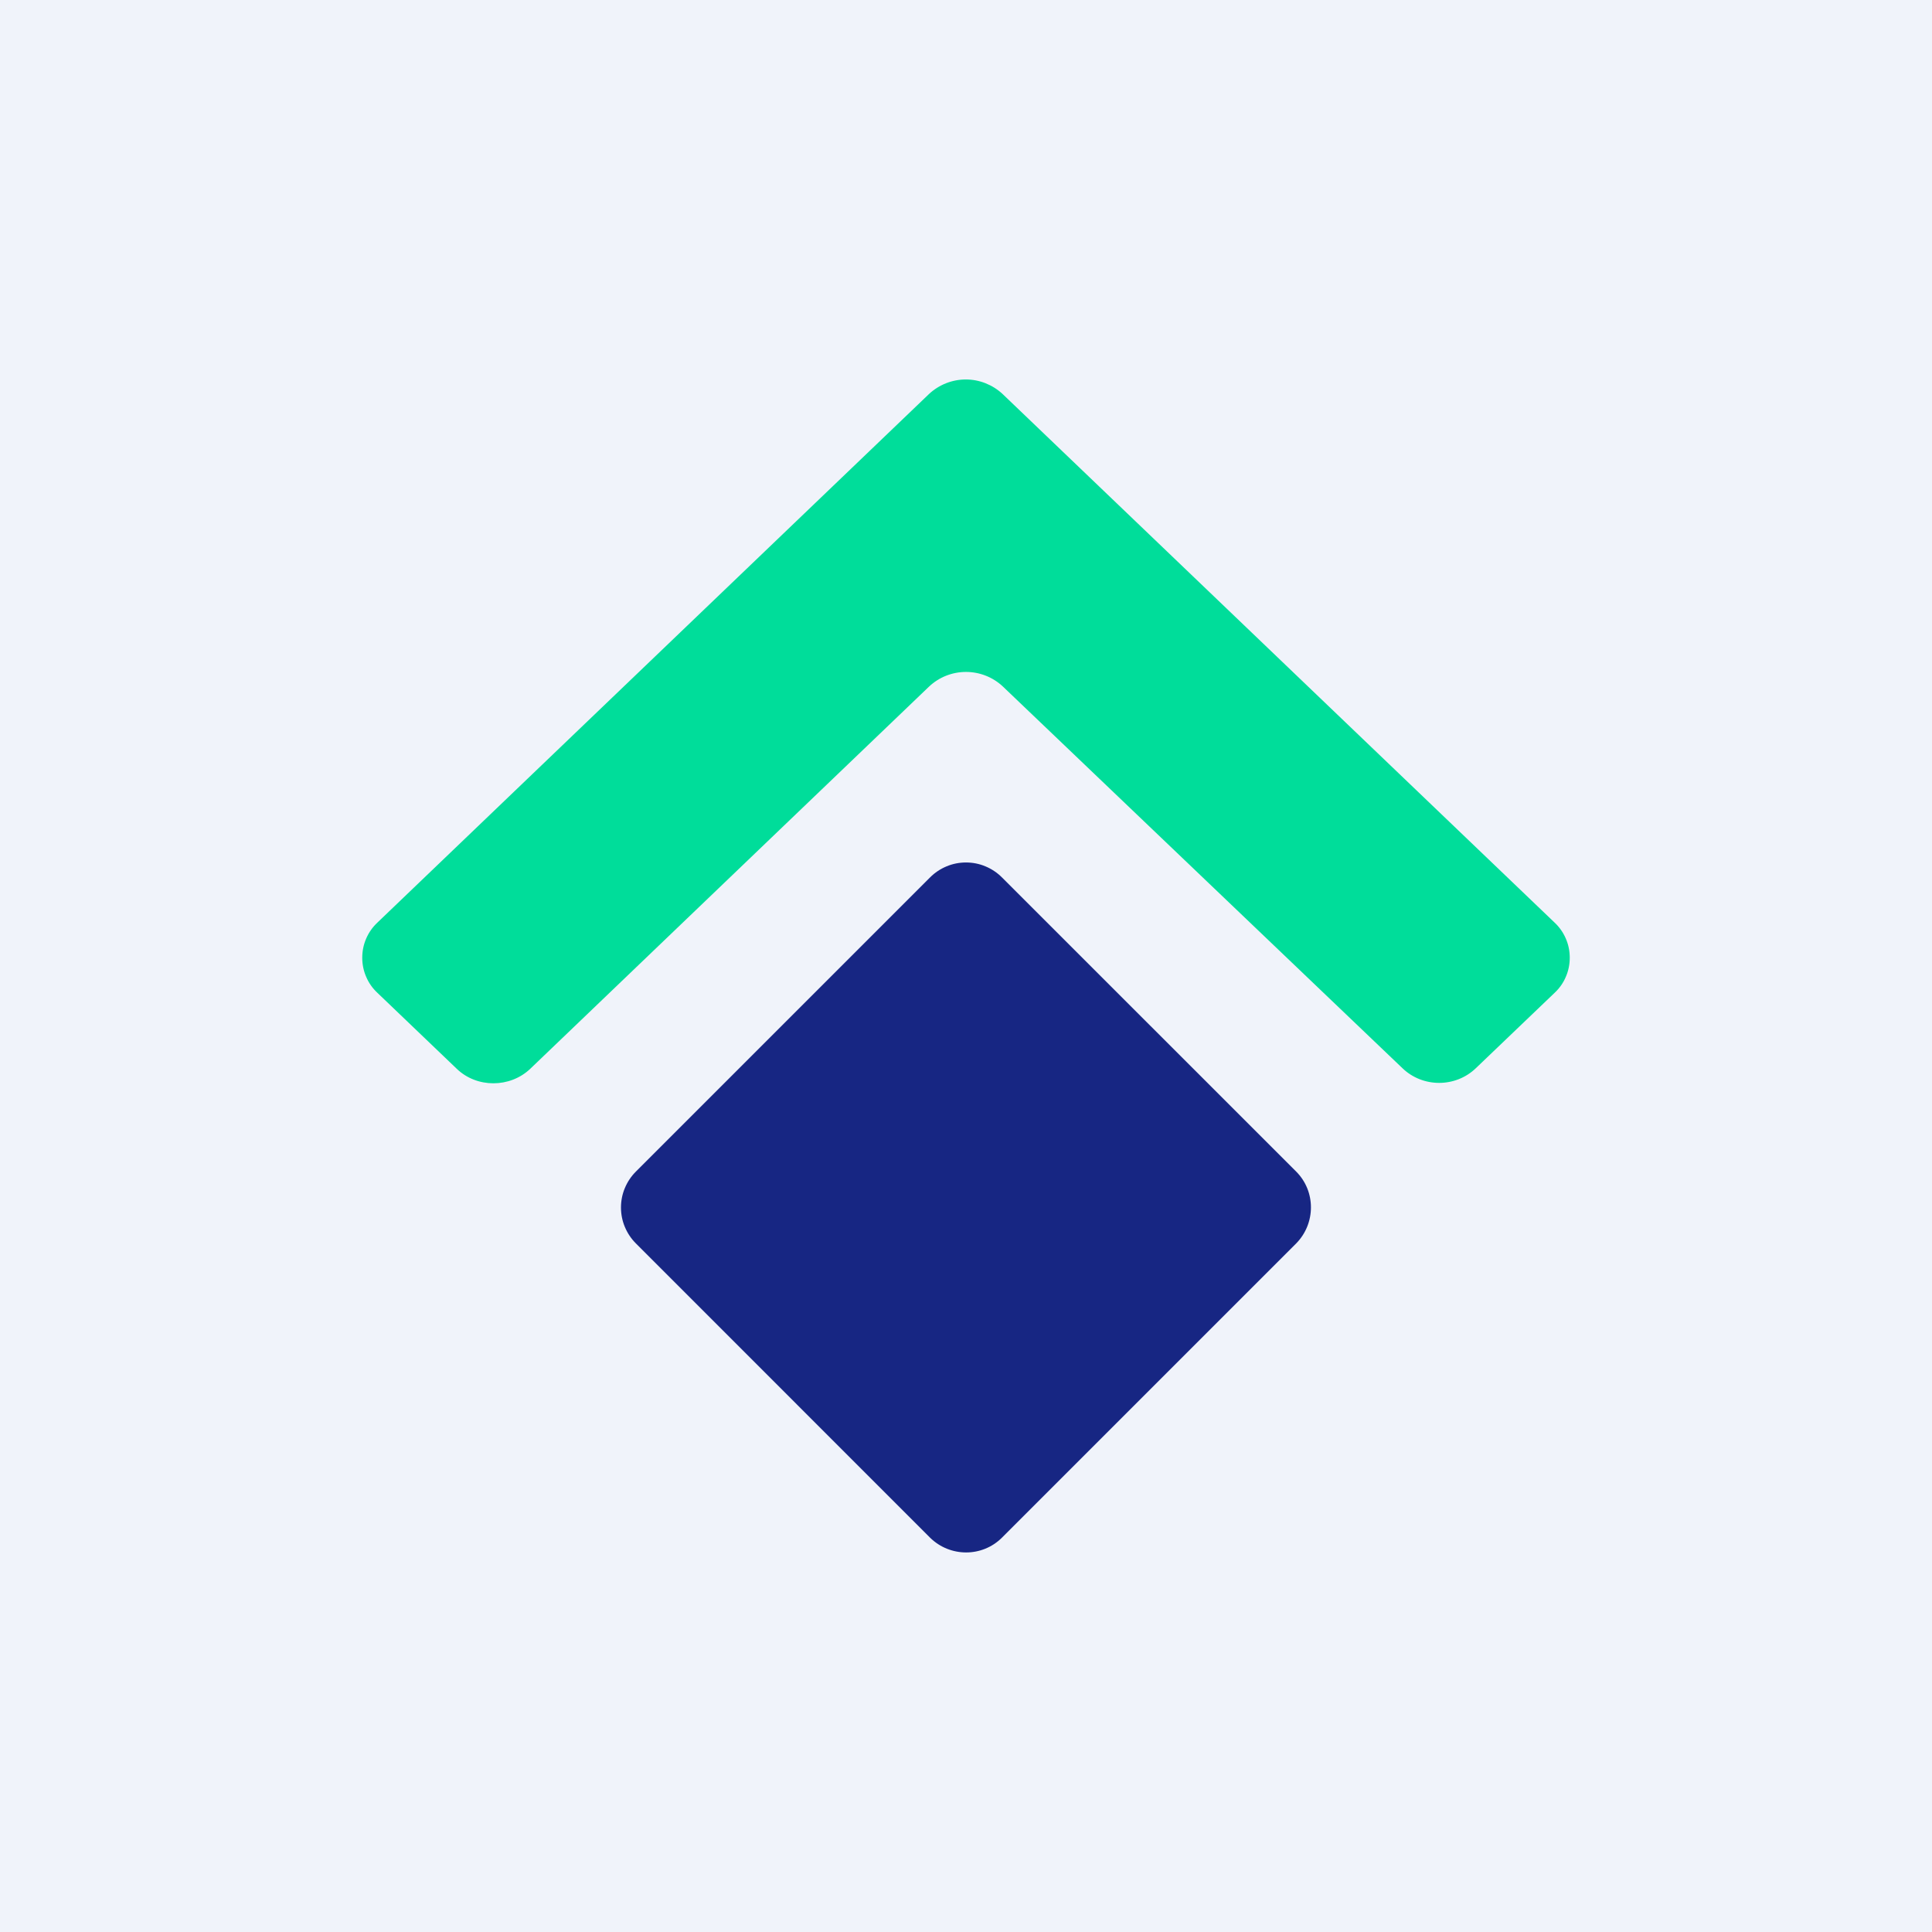 <svg width="24" height="24" viewBox="0 0 24 24" fill="none" xmlns="http://www.w3.org/2000/svg">
<rect x="0" y="0" width="24" height="24" fill="#808080" stroke="none"/>
<g clip-path="url(#clip0_31_14946)">
<path d="M0 0H24V24H0V0Z" fill="#F0F3FA"/>
<path d="M19.311 12.334C19.371 12.278 19.419 12.211 19.451 12.135C19.484 12.06 19.5 11.979 19.5 11.897C19.5 11.815 19.484 11.734 19.451 11.659C19.419 11.584 19.371 11.516 19.311 11.46L12.454 4.894C12.33 4.779 12.167 4.714 11.998 4.714C11.828 4.714 11.665 4.779 11.541 4.894L4.689 11.46C4.629 11.516 4.581 11.584 4.549 11.659C4.516 11.734 4.5 11.815 4.5 11.897C4.5 11.979 4.516 12.06 4.549 12.135C4.581 12.211 4.629 12.278 4.689 12.334L5.674 13.277C5.923 13.517 6.334 13.517 6.587 13.277L11.541 8.529C11.665 8.412 11.829 8.347 12 8.347C12.17 8.347 12.335 8.412 12.459 8.529L17.421 13.269C17.674 13.513 18.081 13.513 18.334 13.269L19.311 12.334Z" fill="#00DD9A"/>
<path d="M7.899 15.446C7.84 15.387 7.794 15.318 7.762 15.241C7.73 15.165 7.714 15.083 7.714 15C7.714 14.917 7.73 14.835 7.762 14.759C7.794 14.682 7.84 14.613 7.899 14.554L11.554 10.899C11.613 10.84 11.682 10.794 11.759 10.762C11.835 10.73 11.917 10.714 12 10.714C12.083 10.714 12.165 10.73 12.241 10.762C12.318 10.794 12.387 10.84 12.446 10.899L16.102 14.554C16.346 14.799 16.346 15.197 16.102 15.446L12.446 19.102C12.201 19.346 11.803 19.346 11.554 19.102L7.899 15.446Z" fill="#172683"/>
</g>
<defs>
<clipPath id="clip0_31_14946">
<rect width="24" height="24" fill="white"/>
</clipPath>
</defs>
</svg>
